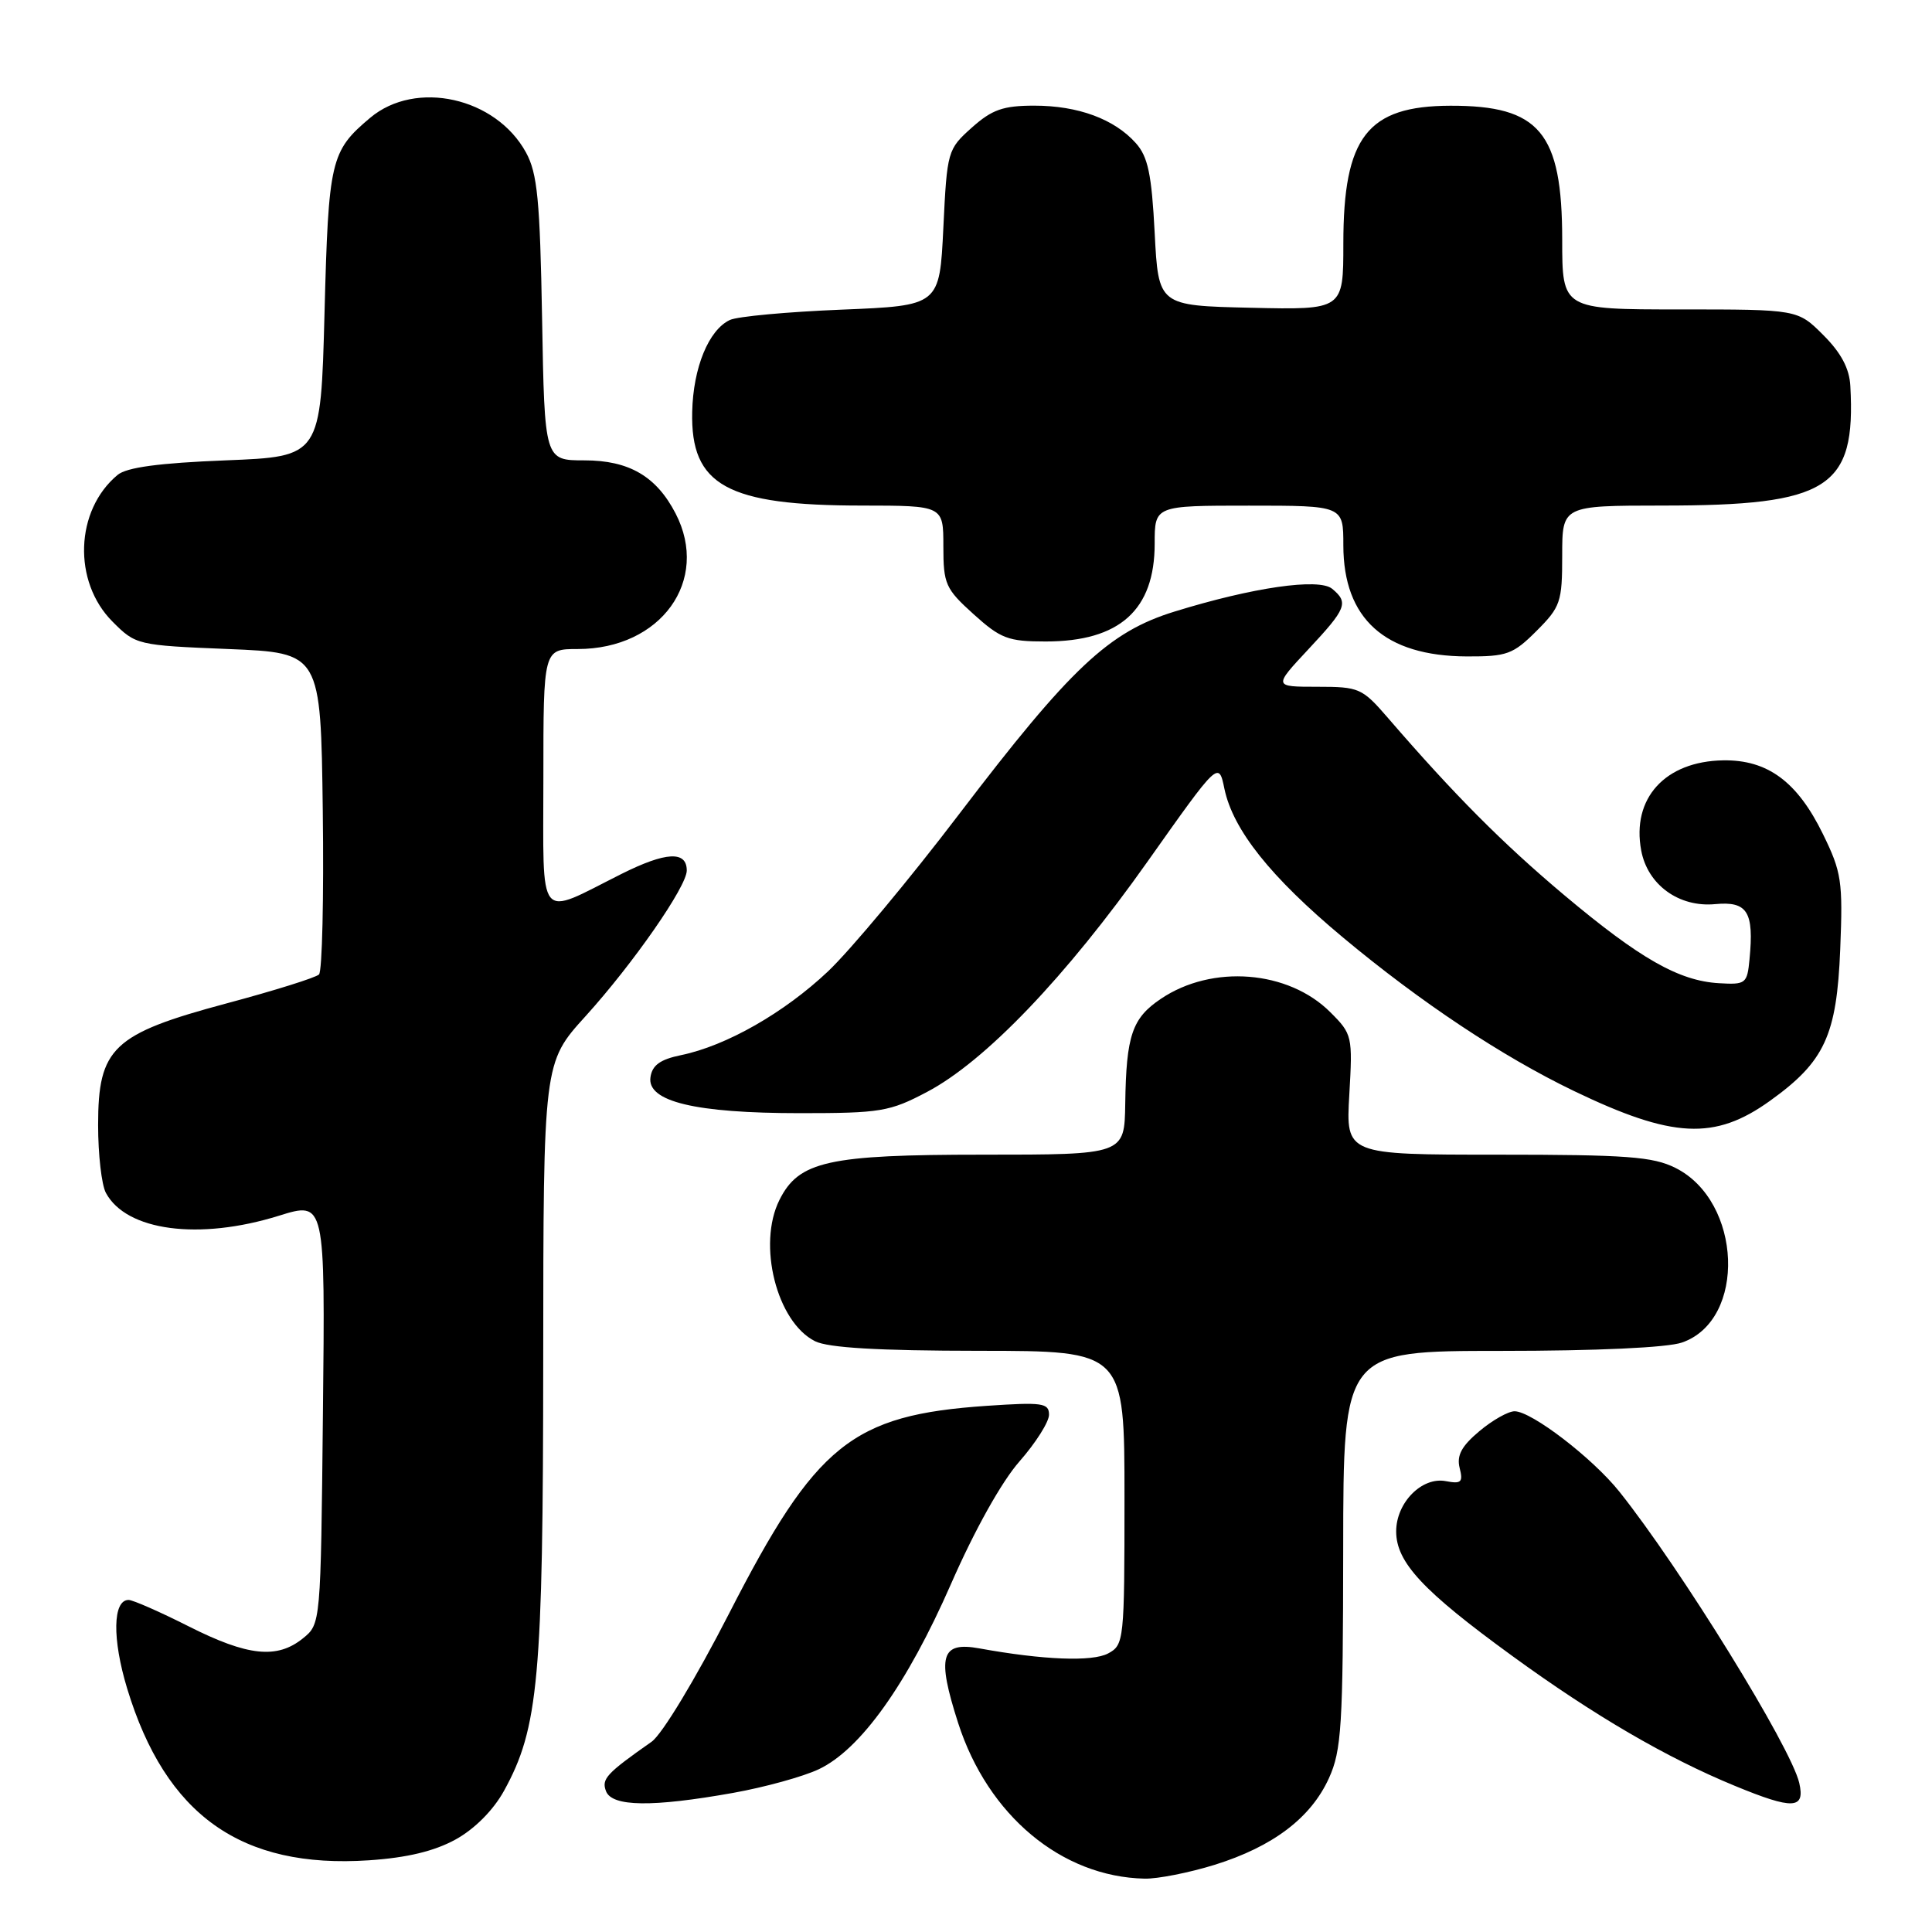 <?xml version="1.0" encoding="UTF-8" standalone="no"?>
<!DOCTYPE svg PUBLIC "-//W3C//DTD SVG 1.1//EN" "http://www.w3.org/Graphics/SVG/1.1/DTD/svg11.dtd" >
<svg xmlns="http://www.w3.org/2000/svg" xmlns:xlink="http://www.w3.org/1999/xlink" version="1.1" viewBox="0 0 256 256">
 <g >
 <path fill="currentColor"
d=" M 160.94 247.10 C 168.67 244.69 173.70 240.88 176.09 235.62 C 177.76 231.94 177.96 228.72 177.98 205.25 C 178.00 179.00 178.00 179.00 198.85 179.00 C 211.53 179.00 220.95 178.57 222.88 177.89 C 231.45 174.91 230.85 159.17 222.00 154.75 C 219.02 153.26 215.53 153.00 198.42 153.00 C 178.33 153.00 178.33 153.00 178.79 145.05 C 179.24 137.30 179.18 137.02 176.28 134.13 C 170.72 128.56 160.62 127.76 153.82 132.35 C 150.01 134.91 149.23 137.19 149.10 146.25 C 149.00 153.00 149.00 153.00 130.25 153.00 C 109.71 153.00 105.85 153.86 103.28 159.00 C 100.33 164.90 102.92 175.18 108.00 177.72 C 109.74 178.59 116.38 178.98 129.75 178.99 C 149.00 179.00 149.00 179.00 149.00 198.46 C 149.00 217.40 148.94 217.96 146.83 219.09 C 144.73 220.21 138.26 219.96 129.77 218.42 C 124.66 217.49 124.11 219.44 126.96 228.31 C 130.90 240.55 140.65 248.69 151.66 248.93 C 153.40 248.97 157.58 248.14 160.94 247.10 Z  M 60.37 243.74 C 62.89 242.35 65.36 239.87 66.78 237.30 C 71.37 228.97 71.96 222.46 71.98 180.16 C 72.00 140.81 72.00 140.81 77.58 134.66 C 83.91 127.67 91.00 117.47 91.00 115.35 C 91.00 112.71 88.23 112.86 82.35 115.80 C 71.05 121.47 72.00 122.64 72.00 103.07 C 72.00 86.00 72.00 86.00 76.55 86.00 C 87.57 86.00 94.12 76.93 89.52 68.04 C 86.97 63.11 83.35 61.00 77.44 61.00 C 72.16 61.00 72.16 61.00 71.83 42.25 C 71.55 26.51 71.21 22.97 69.70 20.21 C 65.71 12.90 55.09 10.53 49.05 15.61 C 43.80 20.03 43.53 21.18 43.00 41.50 C 42.50 60.50 42.50 60.50 29.90 61.00 C 21.06 61.35 16.78 61.93 15.58 62.93 C 9.94 67.62 9.62 77.07 14.91 82.37 C 17.99 85.46 18.17 85.51 30.26 86.00 C 42.50 86.50 42.50 86.50 42.77 107.43 C 42.92 118.94 42.69 128.70 42.27 129.12 C 41.85 129.54 36.33 131.27 30.00 132.96 C 14.94 137.00 13.00 138.84 13.00 149.08 C 13.00 152.96 13.46 157.00 14.03 158.06 C 16.74 163.11 26.37 164.39 36.96 161.09 C 43.09 159.18 43.09 159.18 42.79 187.18 C 42.50 215.18 42.50 215.18 40.14 217.09 C 36.71 219.86 32.85 219.46 25.00 215.50 C 21.18 213.57 17.60 212.00 17.04 212.00 C 14.94 212.00 14.85 217.16 16.85 223.74 C 21.95 240.53 31.96 247.63 48.88 246.50 C 53.95 246.16 57.55 245.29 60.37 243.74 Z  M 97.13 237.57 C 101.32 236.82 106.44 235.41 108.50 234.43 C 114.04 231.80 120.18 223.19 126.01 209.89 C 129.14 202.74 132.72 196.33 135.09 193.64 C 137.24 191.19 139.00 188.41 139.00 187.46 C 139.00 185.90 138.13 185.78 130.75 186.28 C 112.87 187.50 108.11 191.34 96.61 213.79 C 92.14 222.51 87.73 229.81 86.34 230.79 C 80.33 235.01 79.68 235.72 80.30 237.34 C 81.09 239.41 86.42 239.48 97.13 237.57 Z  M 238.41 236.25 C 237.32 231.52 222.69 207.82 214.58 197.66 C 211.03 193.21 202.94 187.00 200.69 187.00 C 199.85 187.00 197.74 188.19 196.01 189.65 C 193.66 191.62 193.00 192.86 193.41 194.51 C 193.89 196.40 193.63 196.65 191.58 196.26 C 188.41 195.65 185.00 199.11 185.00 202.92 C 185.00 207.01 188.53 210.80 200.34 219.39 C 211.20 227.30 220.84 232.92 229.89 236.64 C 237.60 239.82 239.21 239.74 238.41 236.25 Z  M 234.54 145.86 C 241.78 140.67 243.38 137.20 243.84 125.77 C 244.20 116.77 244.02 115.56 241.55 110.52 C 238.16 103.58 234.22 100.66 228.34 100.75 C 220.64 100.87 216.17 105.78 217.47 112.70 C 218.32 117.25 222.48 120.26 227.28 119.80 C 231.54 119.40 232.43 120.81 231.82 127.11 C 231.51 130.34 231.33 130.49 227.77 130.28 C 222.46 129.97 217.30 127.03 207.27 118.61 C 199.11 111.75 192.69 105.30 183.92 95.14 C 180.49 91.17 180.10 91.00 174.54 91.00 C 168.73 91.00 168.73 91.00 173.36 86.04 C 178.42 80.63 178.73 79.85 176.52 78.02 C 174.77 76.56 165.99 77.83 155.62 81.04 C 146.93 83.72 141.87 88.48 127.13 107.82 C 120.53 116.50 112.69 125.89 109.73 128.70 C 103.91 134.20 96.25 138.57 90.25 139.81 C 87.48 140.38 86.42 141.14 86.19 142.74 C 85.72 145.96 92.12 147.50 106.00 147.50 C 116.67 147.50 117.89 147.30 122.83 144.69 C 130.53 140.64 141.25 129.44 152.05 114.17 C 161.48 100.84 161.48 100.84 162.24 104.51 C 163.38 109.96 168.35 116.21 177.94 124.21 C 188.25 132.81 199.02 139.97 208.55 144.56 C 221.63 150.85 227.21 151.13 234.54 145.86 Z  M 203.60 83.60 C 206.78 80.42 207.00 79.77 207.00 73.60 C 207.00 67.00 207.00 67.00 220.25 66.99 C 242.32 66.99 245.92 64.70 245.18 51.15 C 245.06 48.83 243.96 46.76 241.60 44.40 C 238.20 41.00 238.20 41.00 222.60 41.00 C 207.00 41.00 207.00 41.00 207.00 31.75 C 206.99 17.55 204.01 13.98 192.18 14.01 C 181.18 14.04 178.00 18.13 178.00 32.28 C 178.00 41.06 178.00 41.06 165.75 40.78 C 153.50 40.50 153.50 40.50 153.00 30.85 C 152.60 23.07 152.11 20.76 150.50 18.96 C 147.65 15.77 142.85 14.00 137.05 14.00 C 132.92 14.00 131.45 14.52 128.77 16.91 C 125.56 19.78 125.49 20.01 125.00 30.16 C 124.50 40.50 124.50 40.50 111.50 41.03 C 104.35 41.32 97.70 41.93 96.71 42.40 C 93.90 43.72 91.85 48.72 91.72 54.57 C 91.49 64.32 96.32 66.99 114.25 66.99 C 125.00 67.00 125.00 67.00 125.00 72.38 C 125.00 77.40 125.28 78.02 129.00 81.38 C 132.59 84.62 133.58 85.00 138.55 85.00 C 148.36 85.00 153.00 80.83 153.00 72.04 C 153.00 67.00 153.00 67.00 165.50 67.00 C 178.00 67.00 178.00 67.00 178.00 72.25 C 178.01 81.99 183.49 86.93 194.35 86.98 C 199.68 87.00 200.50 86.70 203.60 83.60 Z "/>
</g>
</svg>